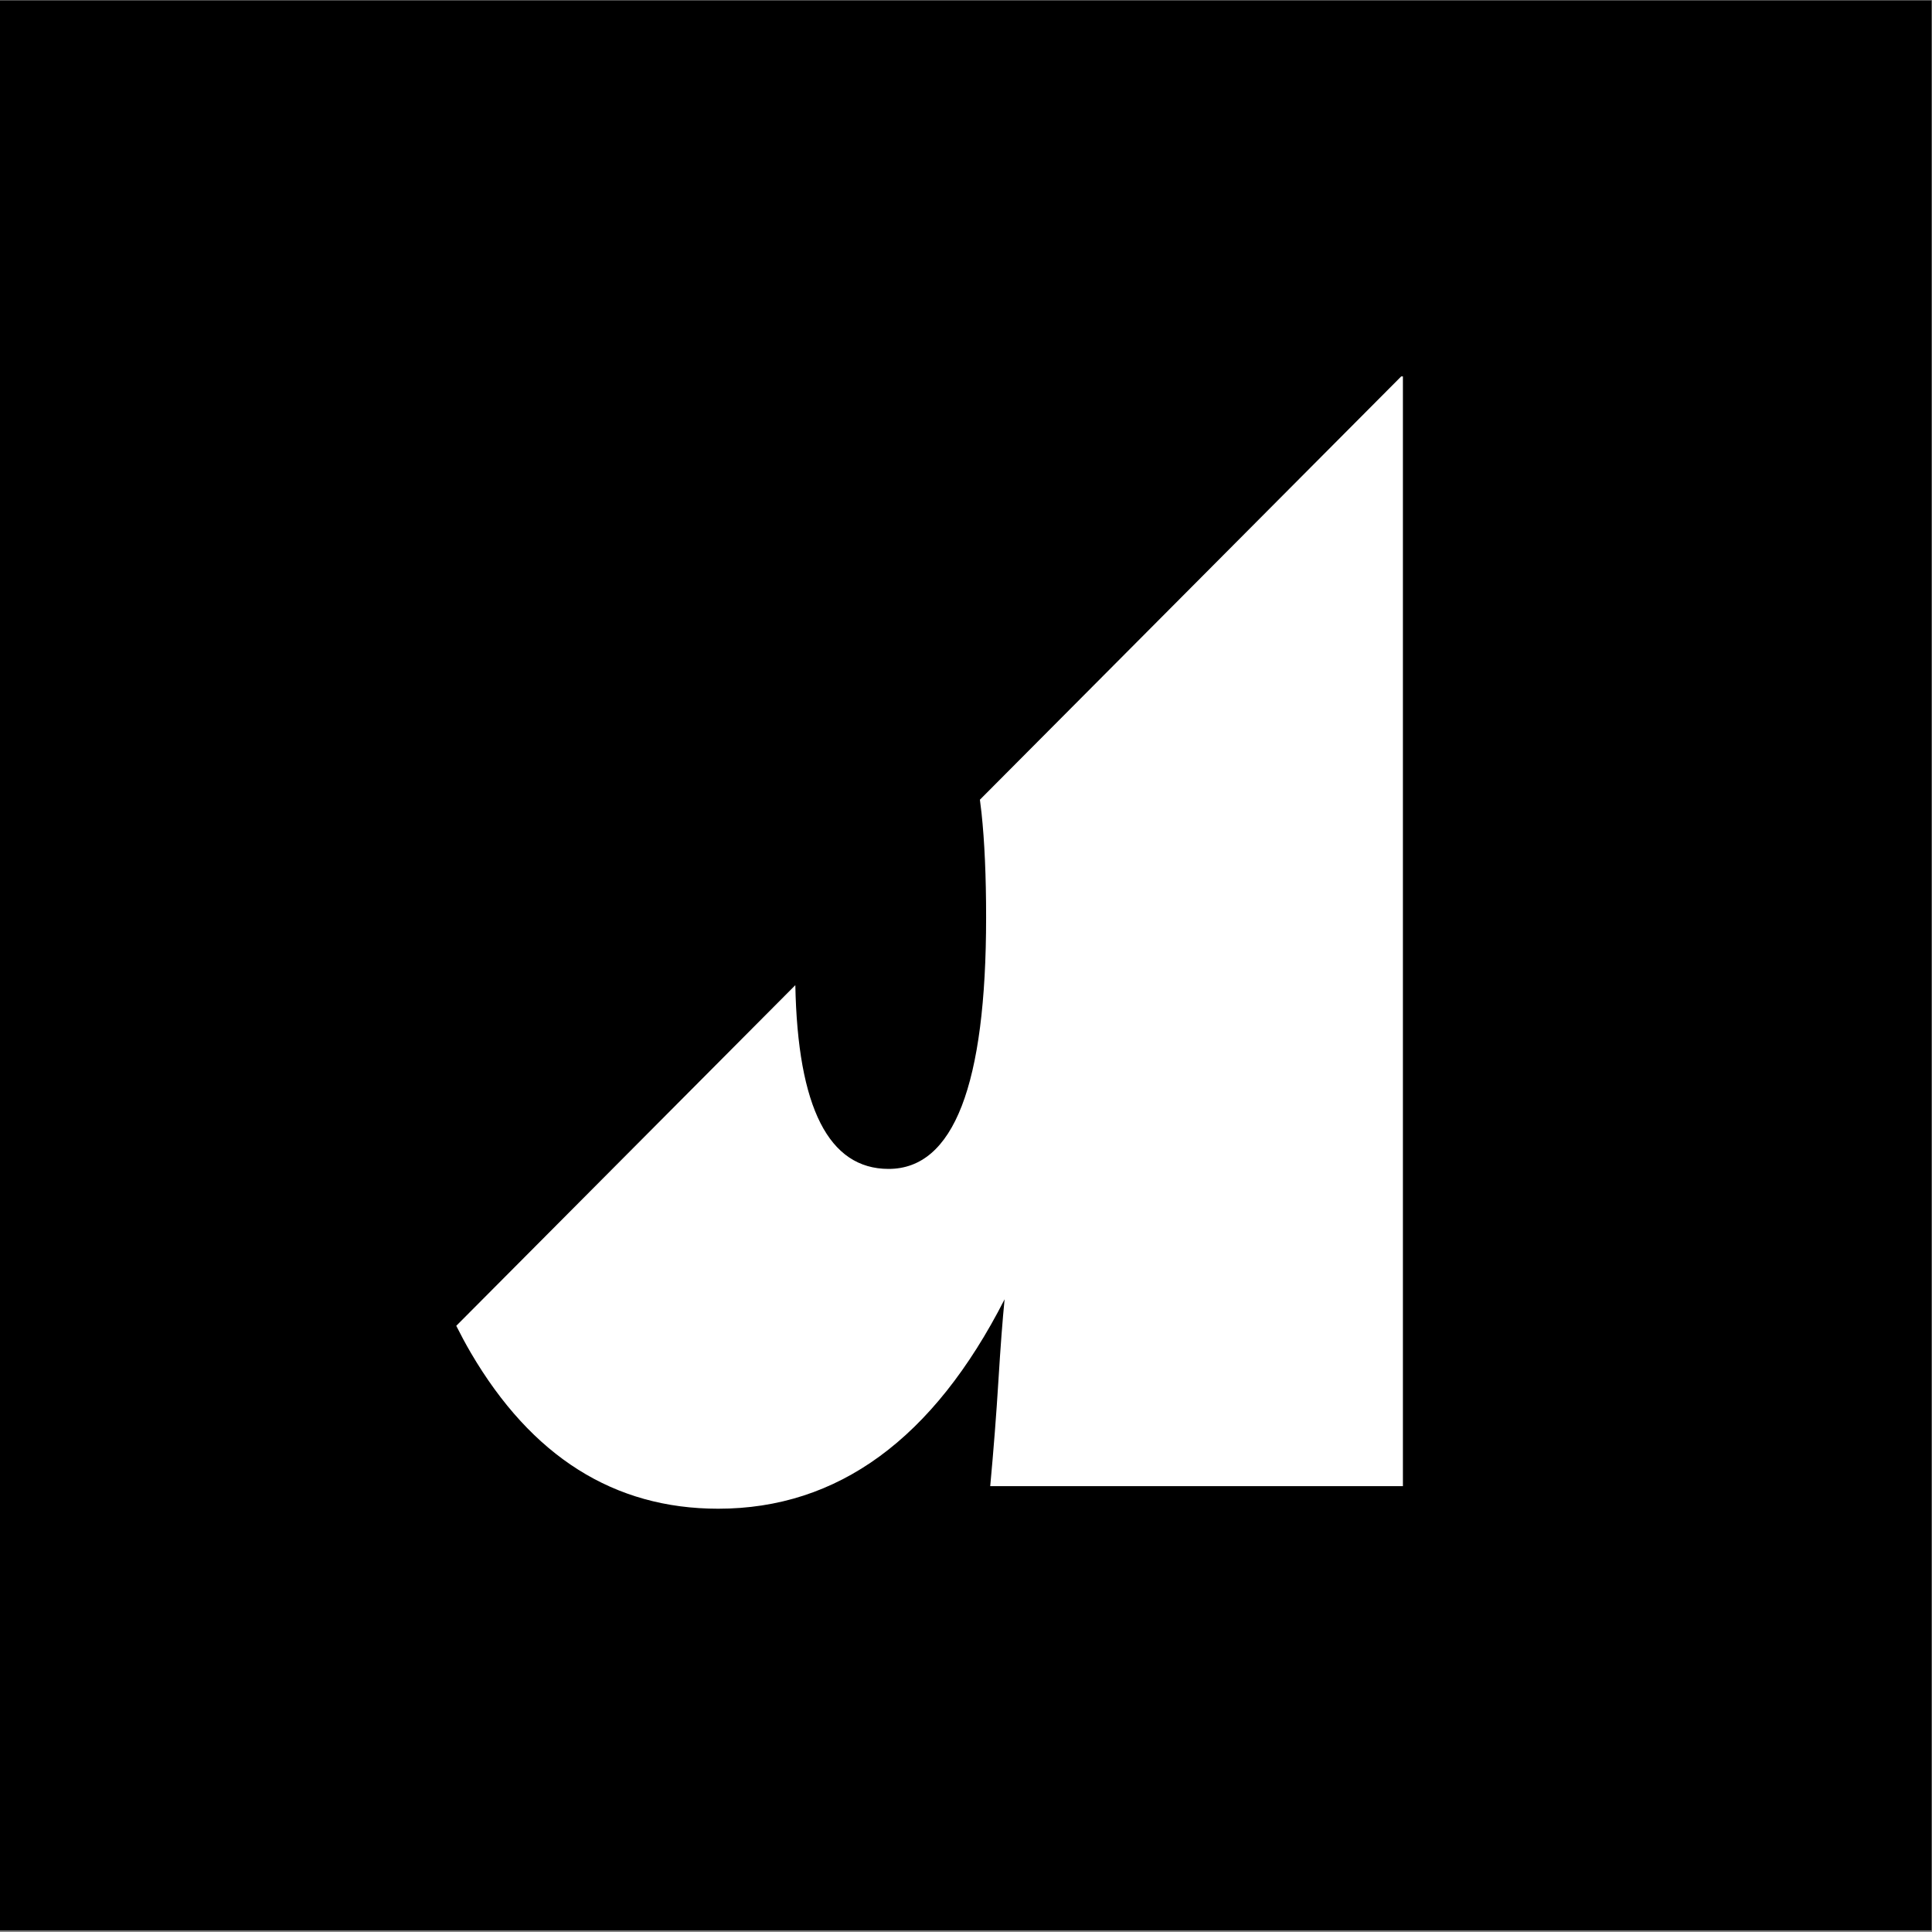 <?xml version="1.0" encoding="UTF-8" standalone="no"?>
<!-- Created with Inkscape (http://www.inkscape.org/) -->

<svg
   version="1.1"
   id="svg2"
   width="1333.333"
   height="1333.333"
   viewBox="0 0 1333.333 1333.333"
   sodipodi:docname="Anya_logo.ai"
   xmlns:inkscape="http://www.inkscape.org/namespaces/inkscape"
   xmlns:sodipodi="http://sodipodi.sourceforge.net/DTD/sodipodi-0.dtd"
   xmlns="http://www.w3.org/2000/svg"
   xmlns:svg="http://www.w3.org/2000/svg">
  <rect x="0" y="0" width="1333.333" height="1333.333" fill="#808080" stroke="none"/>
  <defs
     id="defs6">
    <clipPath
       clipPathUnits="userSpaceOnUse"
       id="clipPath18">
      <path
         d="M 0,1000 H 1000 V 0 H 0 Z"
         id="path16" />
    </clipPath>
  </defs>
  <sodipodi:namedview
     id="namedview4"
     pagecolor="#ffffff"
     bordercolor="#000000"
     borderopacity="0.25"
     inkscape:showpageshadow="2"
     inkscape:pageopacity="0.0"
     inkscape:pagecheckerboard="0"
     inkscape:deskcolor="#d1d1d1" />
  <g
     id="g8"
     inkscape:groupmode="layer"
     inkscape:label="Anya_logo"
     transform="matrix(1.333,0,0,-1.333,0,1333.333)">
    <path
       d="M 0,0.852 H 1000 V 1000 H 0 Z"
       style="fill:#000000;fill-opacity:1;fill-rule:nonzero;stroke:none"
       id="path10" />
    <g
       id="g12">
      <g
         id="g14"
         clip-path="url(#clipPath18)">
        <g
           id="g20"
           transform="translate(507.324,586.218)">
          <path
             d="m 0,0 c 0.295,-2.181 0.575,-4.404 0.823,-6.718 1.594,-14.882 2.392,-32.953 2.392,-54.213 0,-86.817 -16.833,-130.216 -50.492,-130.216 -30.972,0 -47.058,31.721 -48.282,95.137 l -175.542,-176.372 c 2.395,-4.774 4.89,-9.417 7.505,-13.903 31.533,-53.864 74.227,-80.788 128.091,-80.788 62.002,0 111.431,36.143 148.287,108.425 -1.063,-10.628 -2.125,-24.631 -3.188,-41.987 C 8.53,-318 7.11,-336.246 5.341,-355.379 h 213.661 v 574.547 h -0.865 z"
             style="fill:#ffffff;fill-opacity:1;fill-rule:nonzero;stroke:none"
             id="path22" />
        </g>
      </g>
    </g>
  </g>
</svg>
